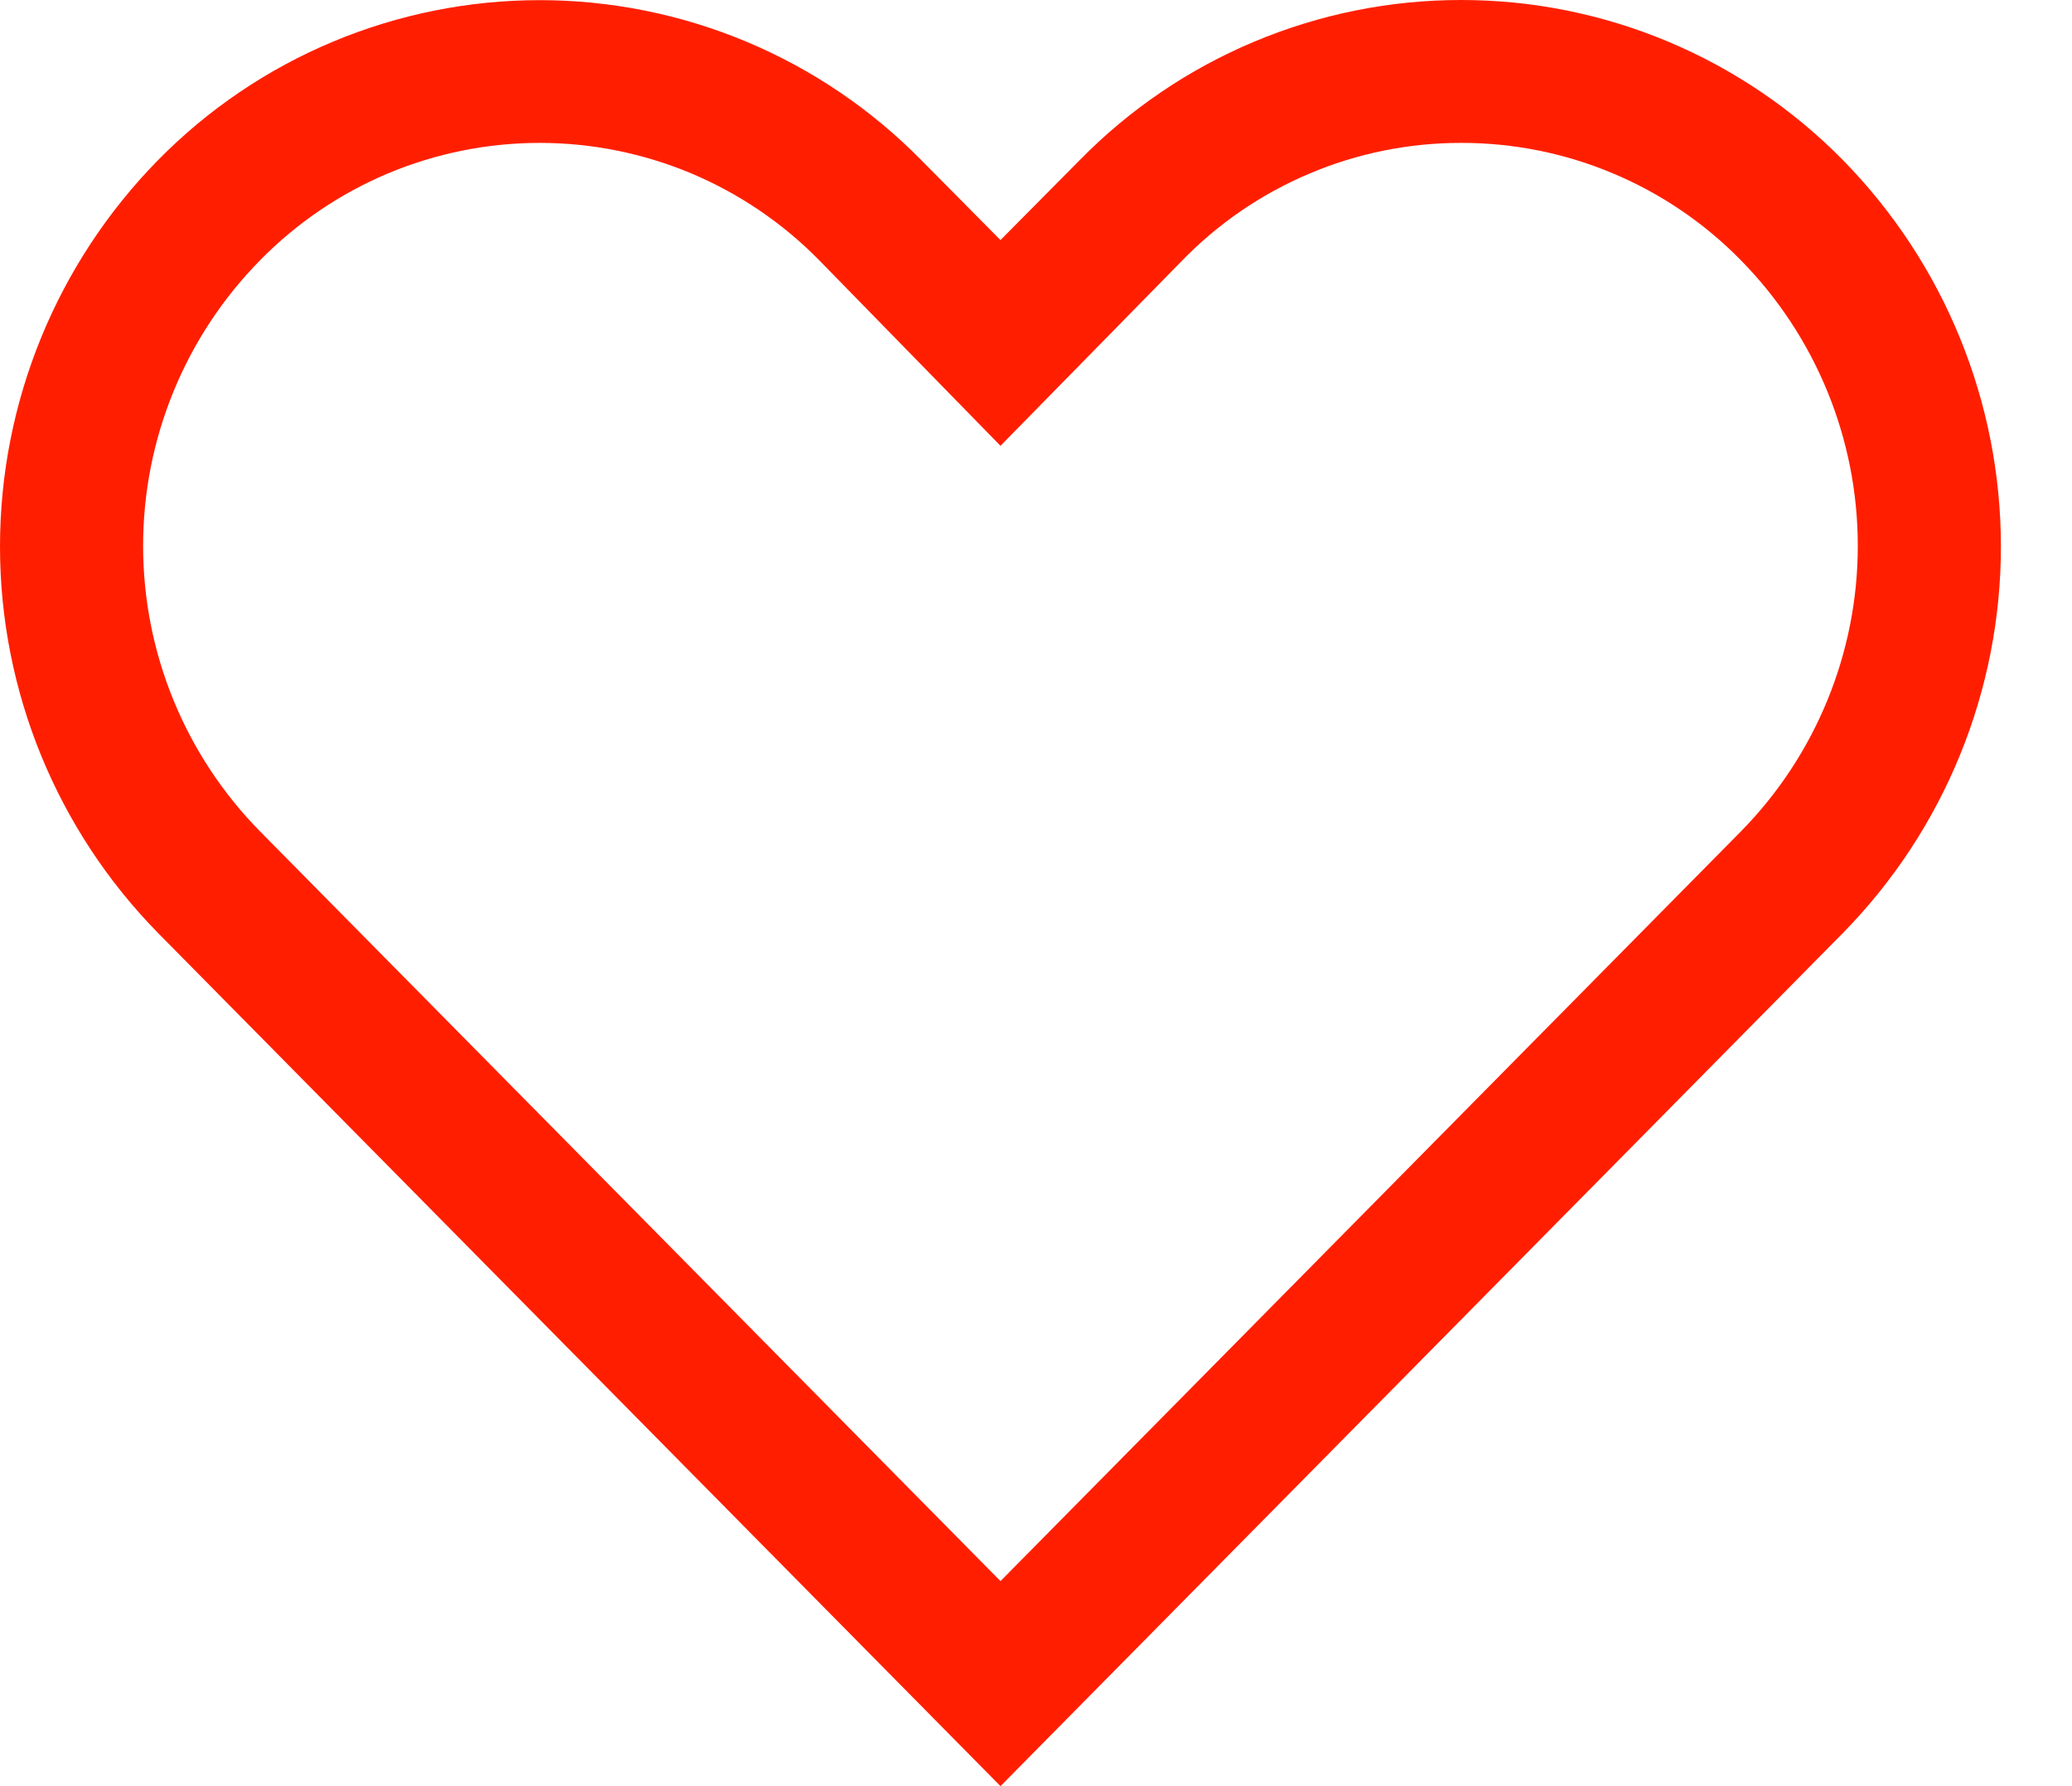<svg width="29" height="25" viewBox="0 0 29 25" fill="none" xmlns="http://www.w3.org/2000/svg">
<path d="M20.453 2C21.181 1.999 21.902 2.144 22.573 2.426C23.244 2.707 23.853 3.12 24.363 3.64C25.413 4.706 26.002 6.143 26.002 7.64C26.002 9.137 25.413 10.574 24.363 11.64L14.003 22.13L3.643 11.64C2.592 10.574 2.003 9.137 2.003 7.64C2.003 6.143 2.592 4.706 3.643 3.64C4.153 3.121 4.761 2.708 5.433 2.426C6.104 2.145 6.825 2 7.553 2C8.281 2 9.001 2.145 9.673 2.426C10.344 2.708 10.953 3.121 11.463 3.64L14.003 6.24L16.533 3.66C17.041 3.134 17.65 2.716 18.324 2.431C18.997 2.145 19.721 1.999 20.453 2ZM20.453 2.68285e-06C19.458 -0.001 18.474 0.197 17.557 0.582C16.64 0.966 15.809 1.53 15.113 2.24L14.003 3.36L12.893 2.24C12.196 1.531 11.364 0.968 10.448 0.584C9.531 0.2 8.547 0.002 7.553 0.002C6.559 0.002 5.575 0.2 4.658 0.584C3.741 0.968 2.91 1.531 2.213 2.24C0.795 3.684 0 5.626 0 7.65C0 9.674 0.795 11.616 2.213 13.06L14.003 25L25.793 13.06C27.211 11.616 28.005 9.674 28.005 7.65C28.005 5.626 27.211 3.684 25.793 2.24C25.096 1.531 24.265 0.968 23.348 0.583C22.431 0.198 21.447 0 20.453 2.68285e-06Z" fill="#FF1F00"/>
</svg>
